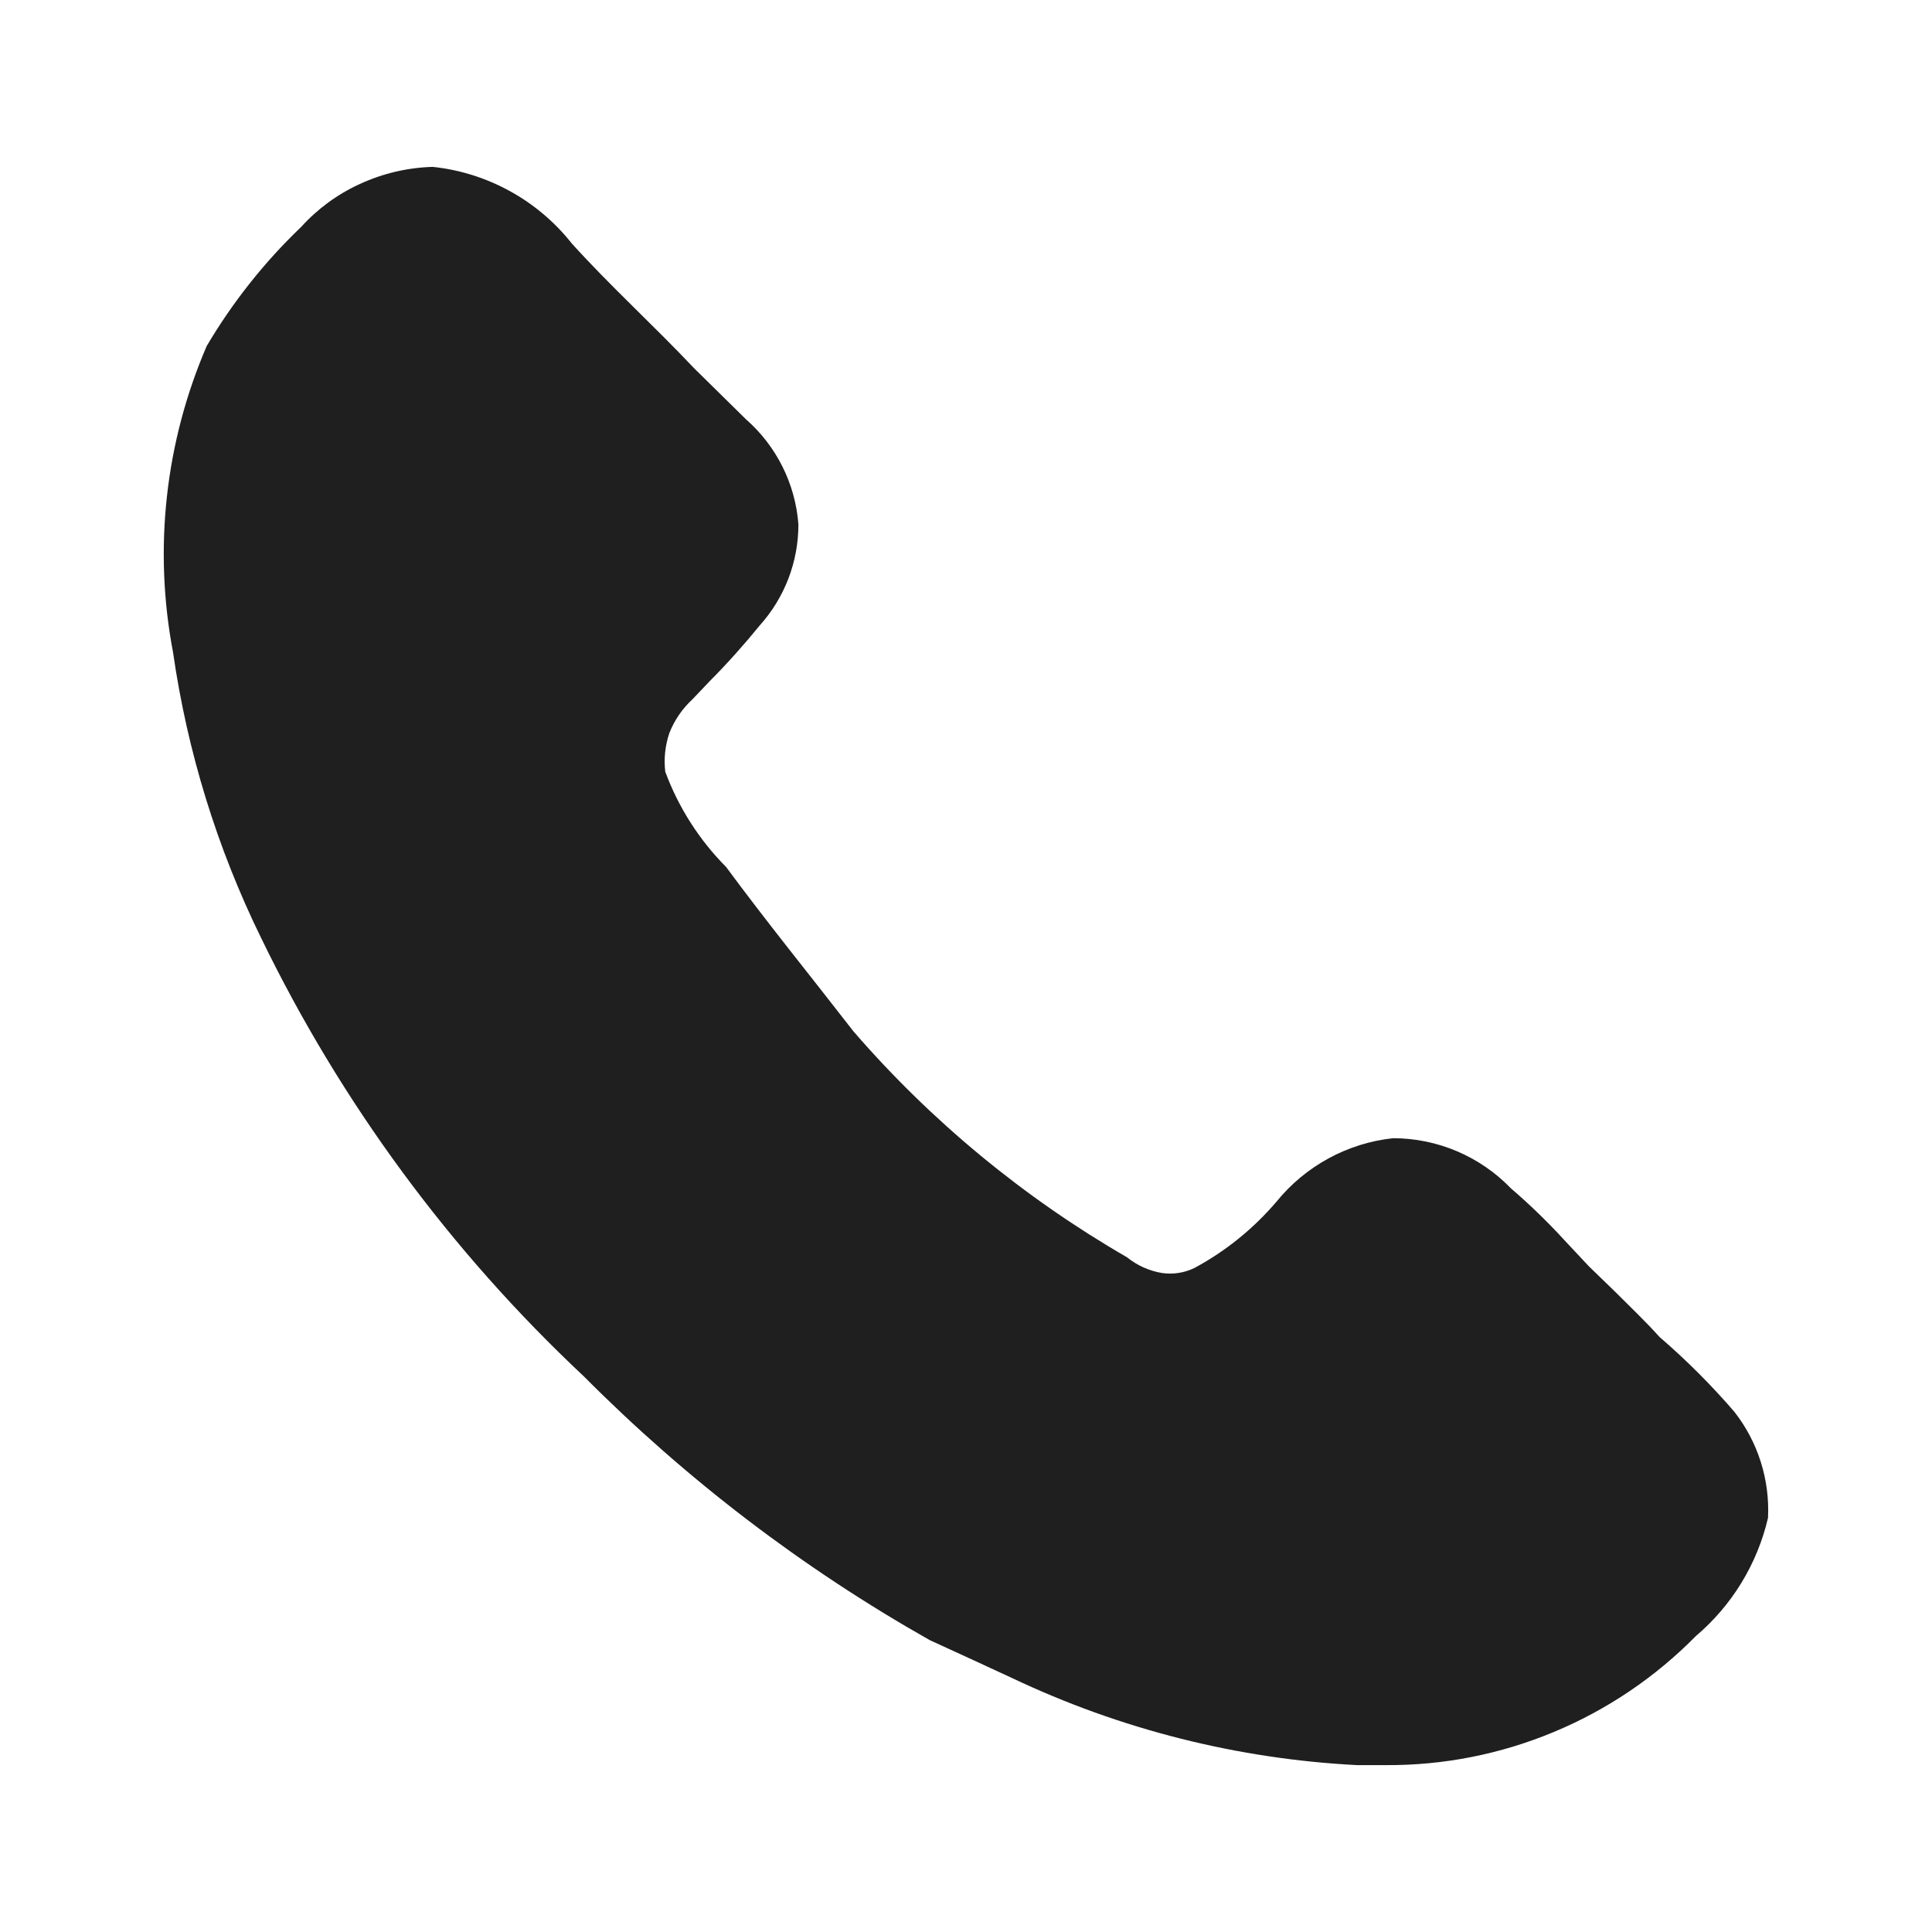 <svg width="24" height="24" viewBox="0 0 24 24" fill="none" xmlns="http://www.w3.org/2000/svg">
<path d="M21.963 18.855C21.83 19.428 21.515 19.944 21.065 20.325C20.563 20.835 19.964 21.24 19.303 21.515C18.642 21.791 17.933 21.931 17.217 21.927H16.859C15.373 21.851 13.916 21.483 12.572 20.845C12.245 20.692 11.929 20.549 11.551 20.375C9.976 19.485 8.53 18.382 7.254 17.099C5.594 15.543 4.234 13.695 3.242 11.648C2.695 10.531 2.327 9.336 2.15 8.106C1.905 6.823 2.051 5.497 2.568 4.298C2.89 3.753 3.285 3.255 3.742 2.818C3.945 2.594 4.192 2.413 4.467 2.287C4.752 2.155 5.061 2.082 5.375 2.073C5.712 2.108 6.037 2.211 6.334 2.374C6.63 2.537 6.891 2.757 7.101 3.022C7.57 3.543 8.121 4.043 8.622 4.574L9.265 5.207C9.645 5.54 9.88 6.009 9.918 6.513C9.919 6.977 9.748 7.424 9.438 7.769C9.242 8.01 9.035 8.242 8.815 8.463L8.601 8.688C8.475 8.804 8.378 8.947 8.315 9.106C8.263 9.26 8.245 9.424 8.264 9.586C8.428 10.03 8.686 10.434 9.02 10.77C9.54 11.474 10.04 12.087 10.602 12.812C11.57 13.93 12.72 14.879 14.001 15.619C14.125 15.719 14.273 15.786 14.43 15.813C14.569 15.834 14.711 15.813 14.838 15.751C15.227 15.542 15.573 15.261 15.859 14.925C16.22 14.482 16.741 14.199 17.308 14.139C17.581 14.14 17.851 14.195 18.101 14.302C18.352 14.409 18.579 14.565 18.768 14.761C19.002 14.962 19.224 15.177 19.432 15.404L19.738 15.731L20.054 16.037C20.248 16.231 20.432 16.405 20.616 16.609C20.948 16.895 21.259 17.206 21.545 17.538C21.838 17.912 21.986 18.38 21.963 18.855Z" fill="#1F1F1F"/>
</svg>
